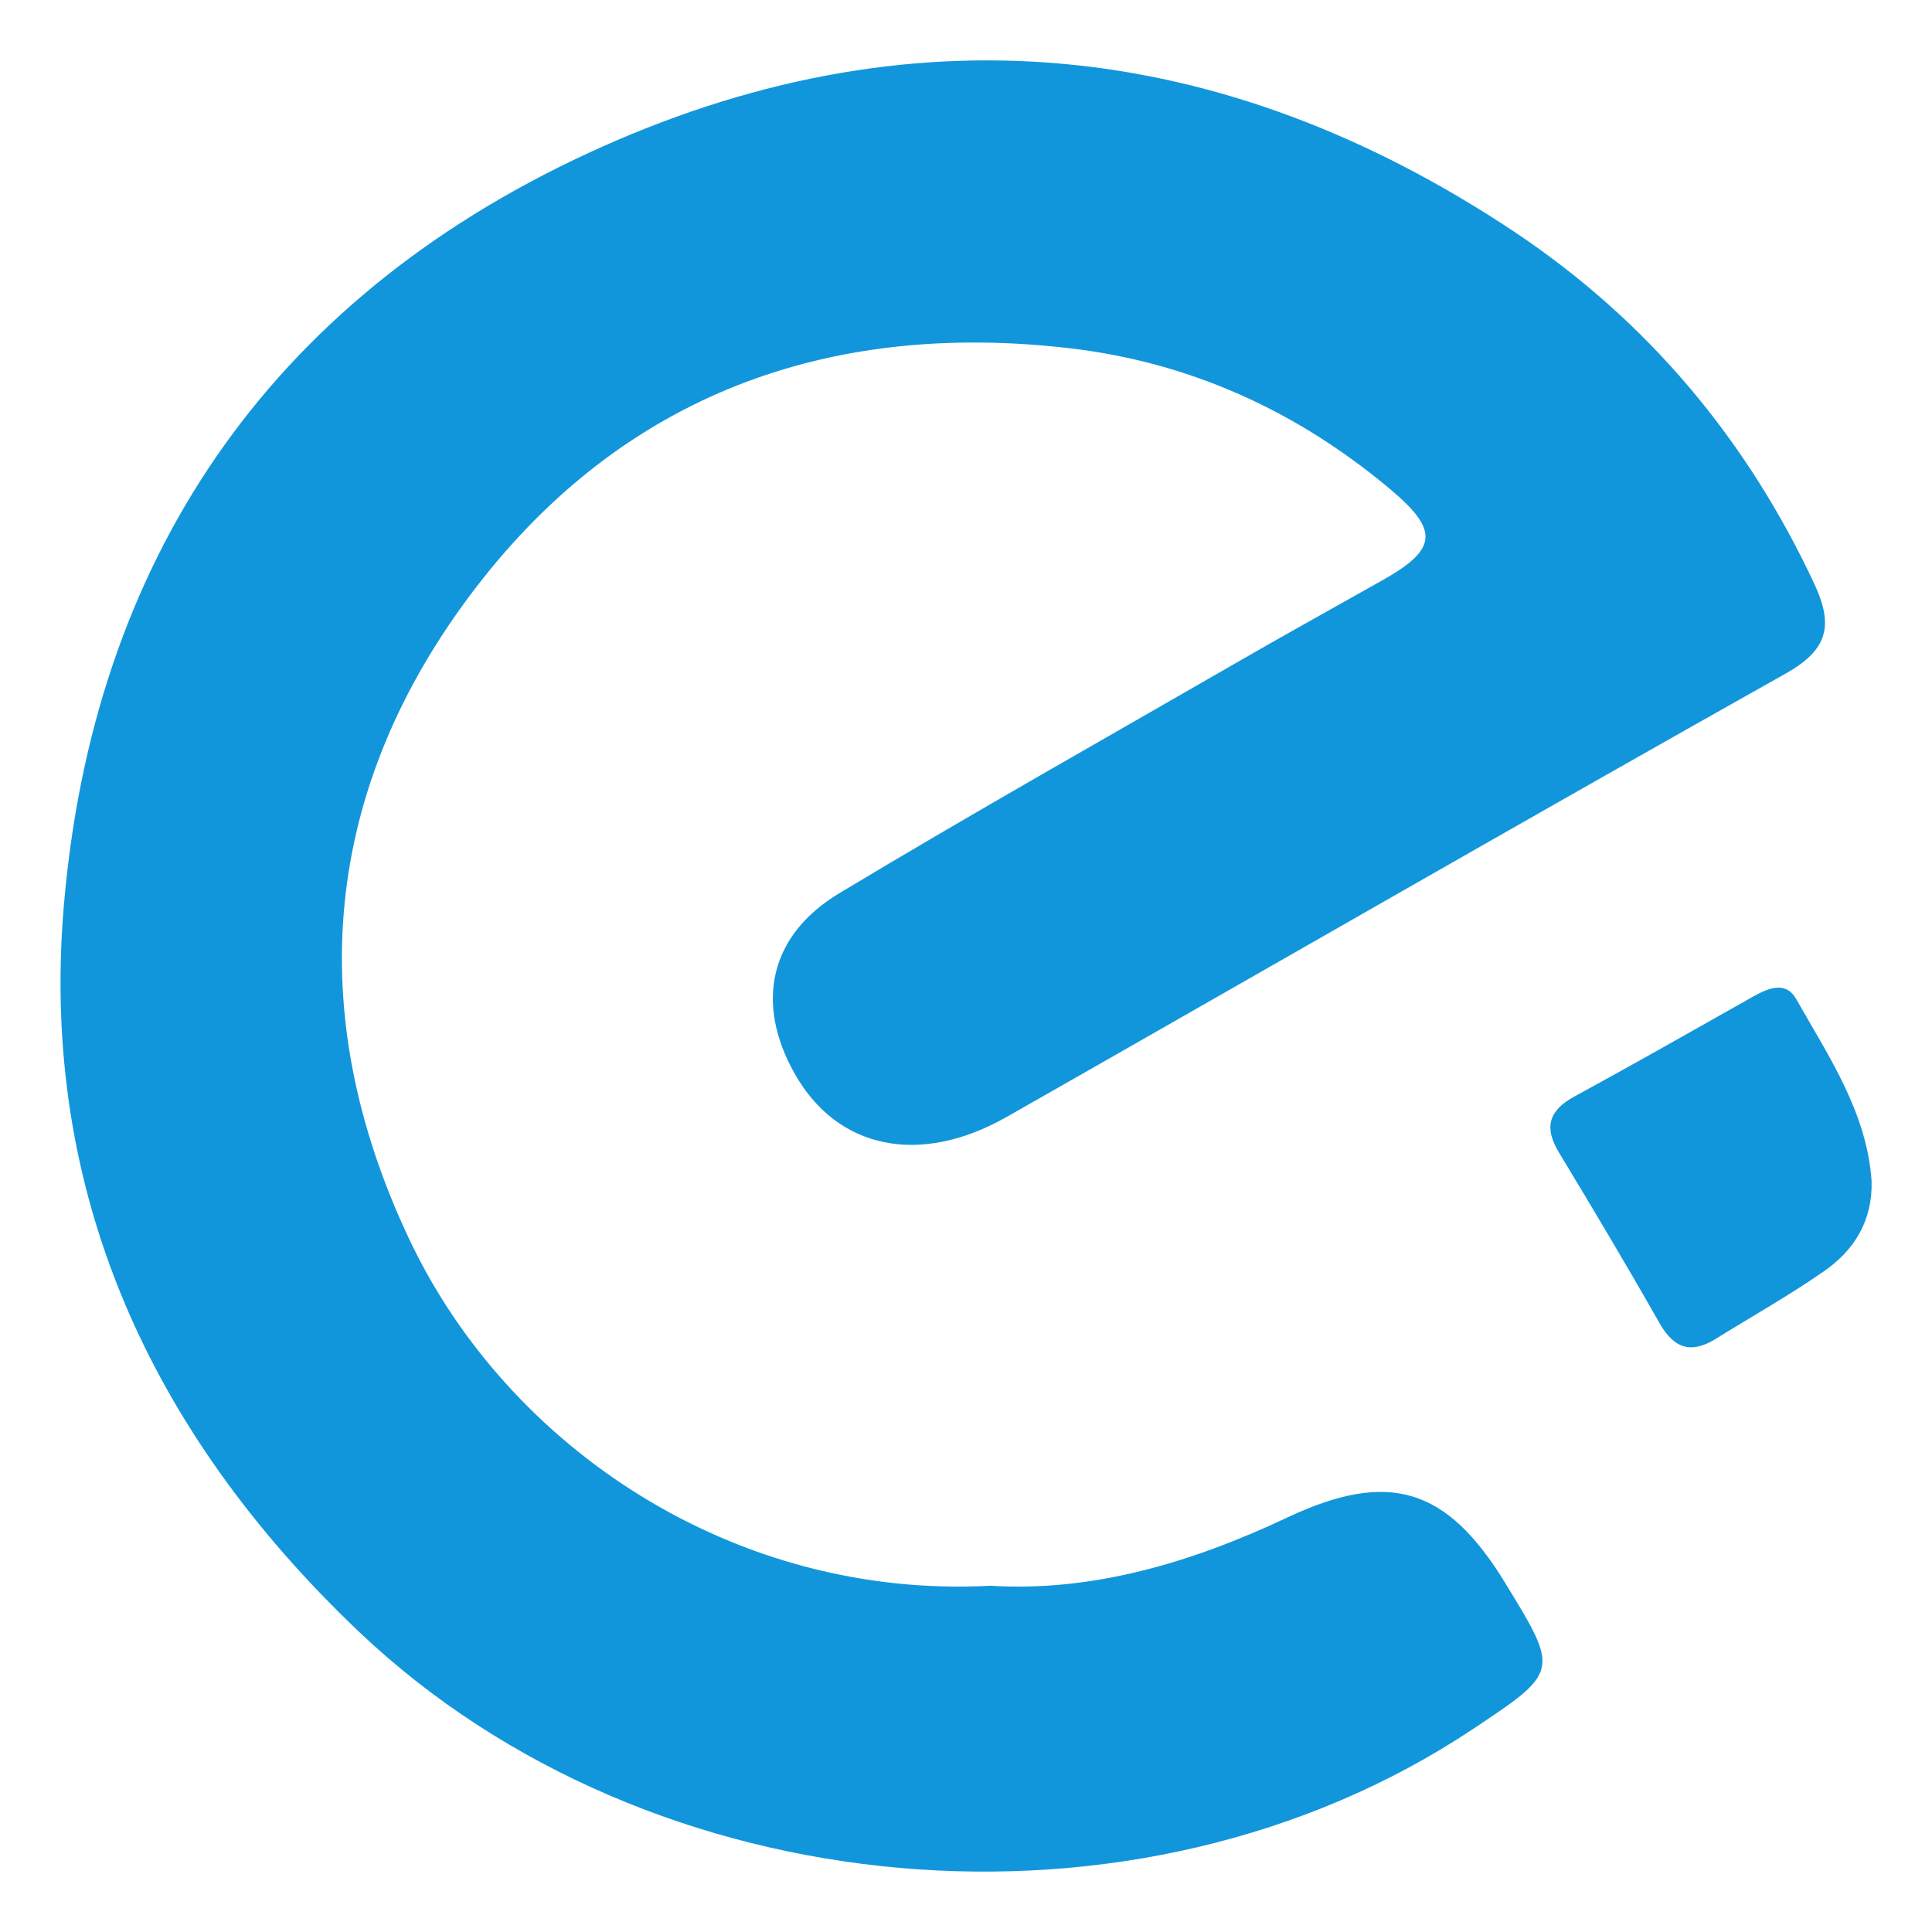 <?xml version="1.0" standalone="no"?><!DOCTYPE svg PUBLIC "-//W3C//DTD SVG 1.1//EN" "http://www.w3.org/Graphics/SVG/1.1/DTD/svg11.dtd"><svg t="1514363588456" class="icon" style="" viewBox="0 0 1024 1024" version="1.1" xmlns="http://www.w3.org/2000/svg" p-id="6446" xmlns:xlink="http://www.w3.org/1999/xlink" width="32" height="32"><defs><style type="text/css"></style></defs><path d="M524.925 840.479c-136.028 7.219-255.65-73.311-307.774-183.183-57.279-120.653-46.499-239.9 35.343-346.21 77.904-101.341 186.37-141.559 314.804-126.466 63.748 7.5 119.997 33.28 168.933 74.154 26.624 22.218 25.968 32.155-3.469 48.749-25.593 14.438-51.374 28.687-76.873 43.405-70.404 40.593-141.278 80.529-210.932 122.435-37.312 22.405-44.718 58.311-23.905 95.435 22.499 40.218 66.279 49.499 112.591 23.155 137.621-78.279 274.775-157.402 412.771-234.932 22.874-12.844 25.312-25.874 15.188-47.624-35.718-76.498-88.311-139.309-158.715-186.37C647.172 19.249 481.052 2.561 310.993 81.497 141.31 160.245 49.062 298.429 33.782 480.674 21.126 631.702 79.531 759.573 190.247 864.852c154.496 146.715 412.583 169.777 590.048 51.843 46.218-30.749 46.218-30.749 17.531-77.623-30.937-50.718-61.686-60.092-115.497-34.78-50.812 23.999-103.591 39.562-157.402 36.187z" fill="#1296db" p-id="6447"></path><path d="M991.976 625.891c-2.531-36.28-22.593-65.717-39.843-96.185-5.625-9.938-14.625-6.094-22.78-1.594-31.593 17.812-63.186 35.812-95.06 53.155-13.5 7.406-15.938 16.313-8.156 29.343 18.187 30.093 36.187 60.279 53.53 90.842 7.594 13.219 16.594 16.313 29.718 8.156 19.03-11.813 38.718-22.874 57.092-35.624 16.5-11.344 26.155-27.28 25.499-48.093z" fill="#1296db" p-id="6448"></path></svg>